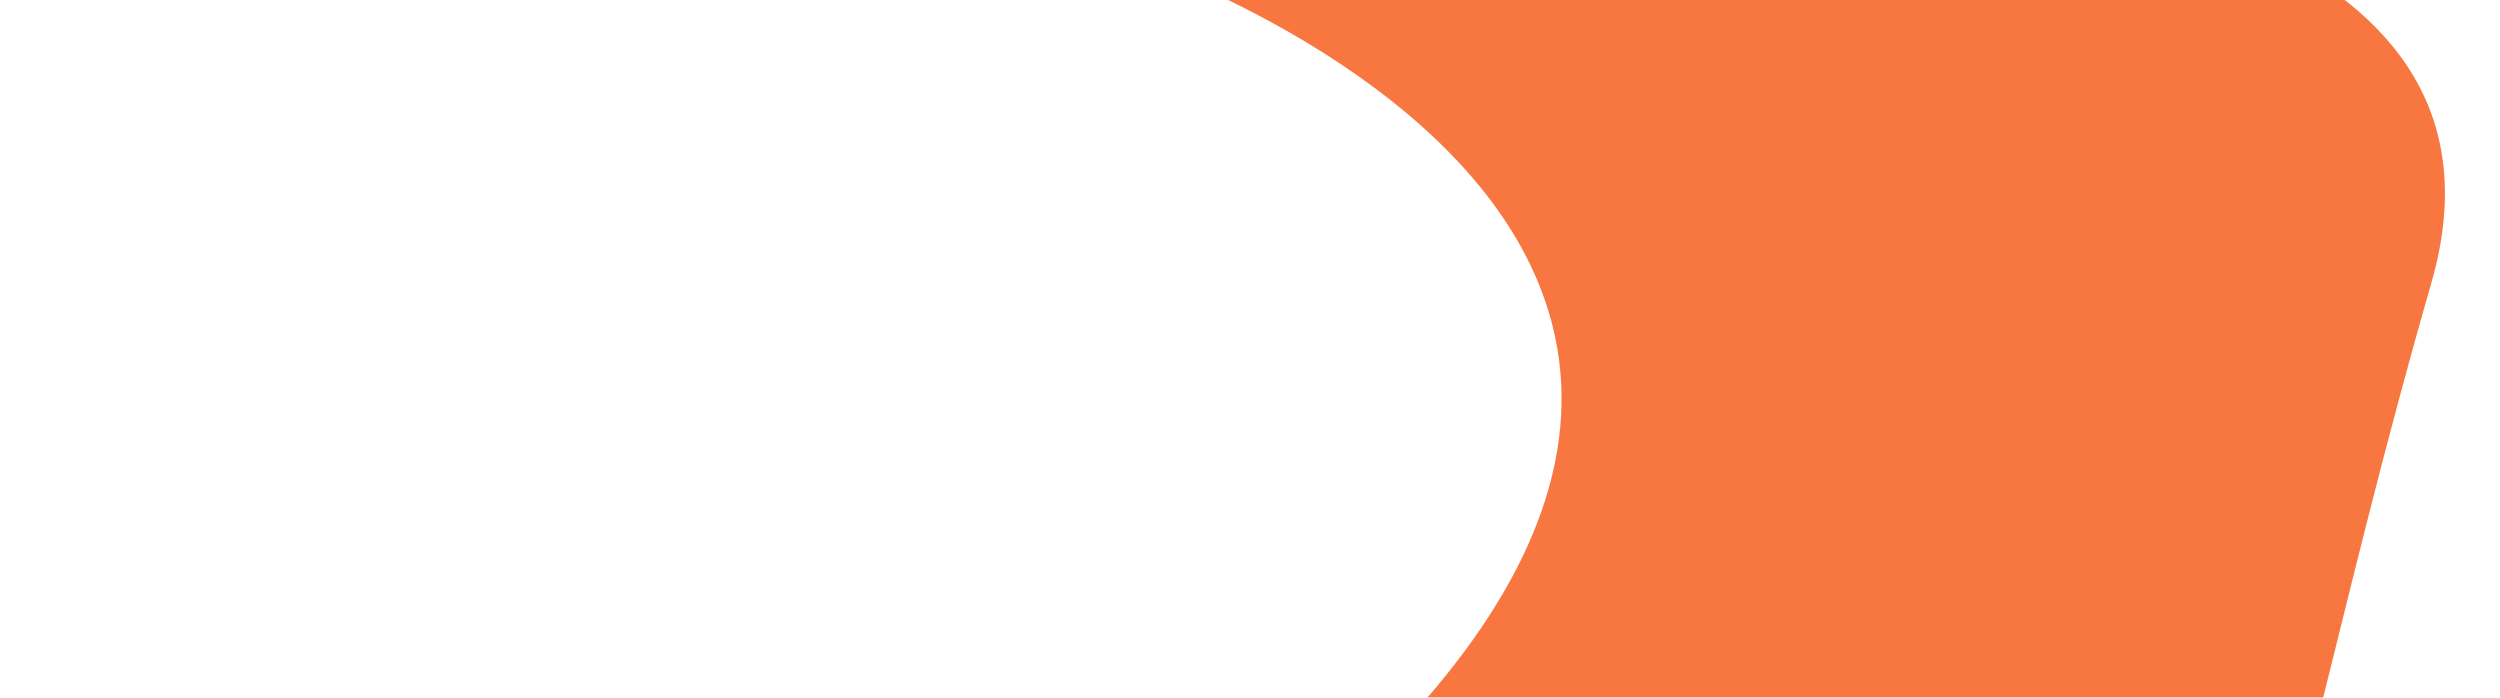 <svg width="1111" height="310" viewBox="0 0 1111 310" fill="none" xmlns="http://www.w3.org/2000/svg">
<g filter="url(#filter0_f_241_287)">
<path d="M605.998 339.93C402.012 537.601 671.305 564.106 831.45 552.649C1012.28 538.949 995.667 420.486 1080.51 125.665C1165.36 -169.157 323.902 -43.853 406.293 -42.158C488.684 -40.463 860.981 92.841 605.998 339.93Z" fill="#F87741"/>
</g>
<defs>
<filter id="filter0_f_241_287" x="0.606" y="-470.04" width="1485.93" height="1424.95" filterUnits="userSpaceOnUse" color-interpolation-filters="sRGB">
<feFlood flood-opacity="0" result="BackgroundImageFix"/>
<feBlend mode="normal" in="SourceGraphic" in2="BackgroundImageFix" result="shape"/>
<feGaussianBlur stdDeviation="200" result="effect1_foregroundBlur_241_287"/>
</filter>
</defs>
</svg>
